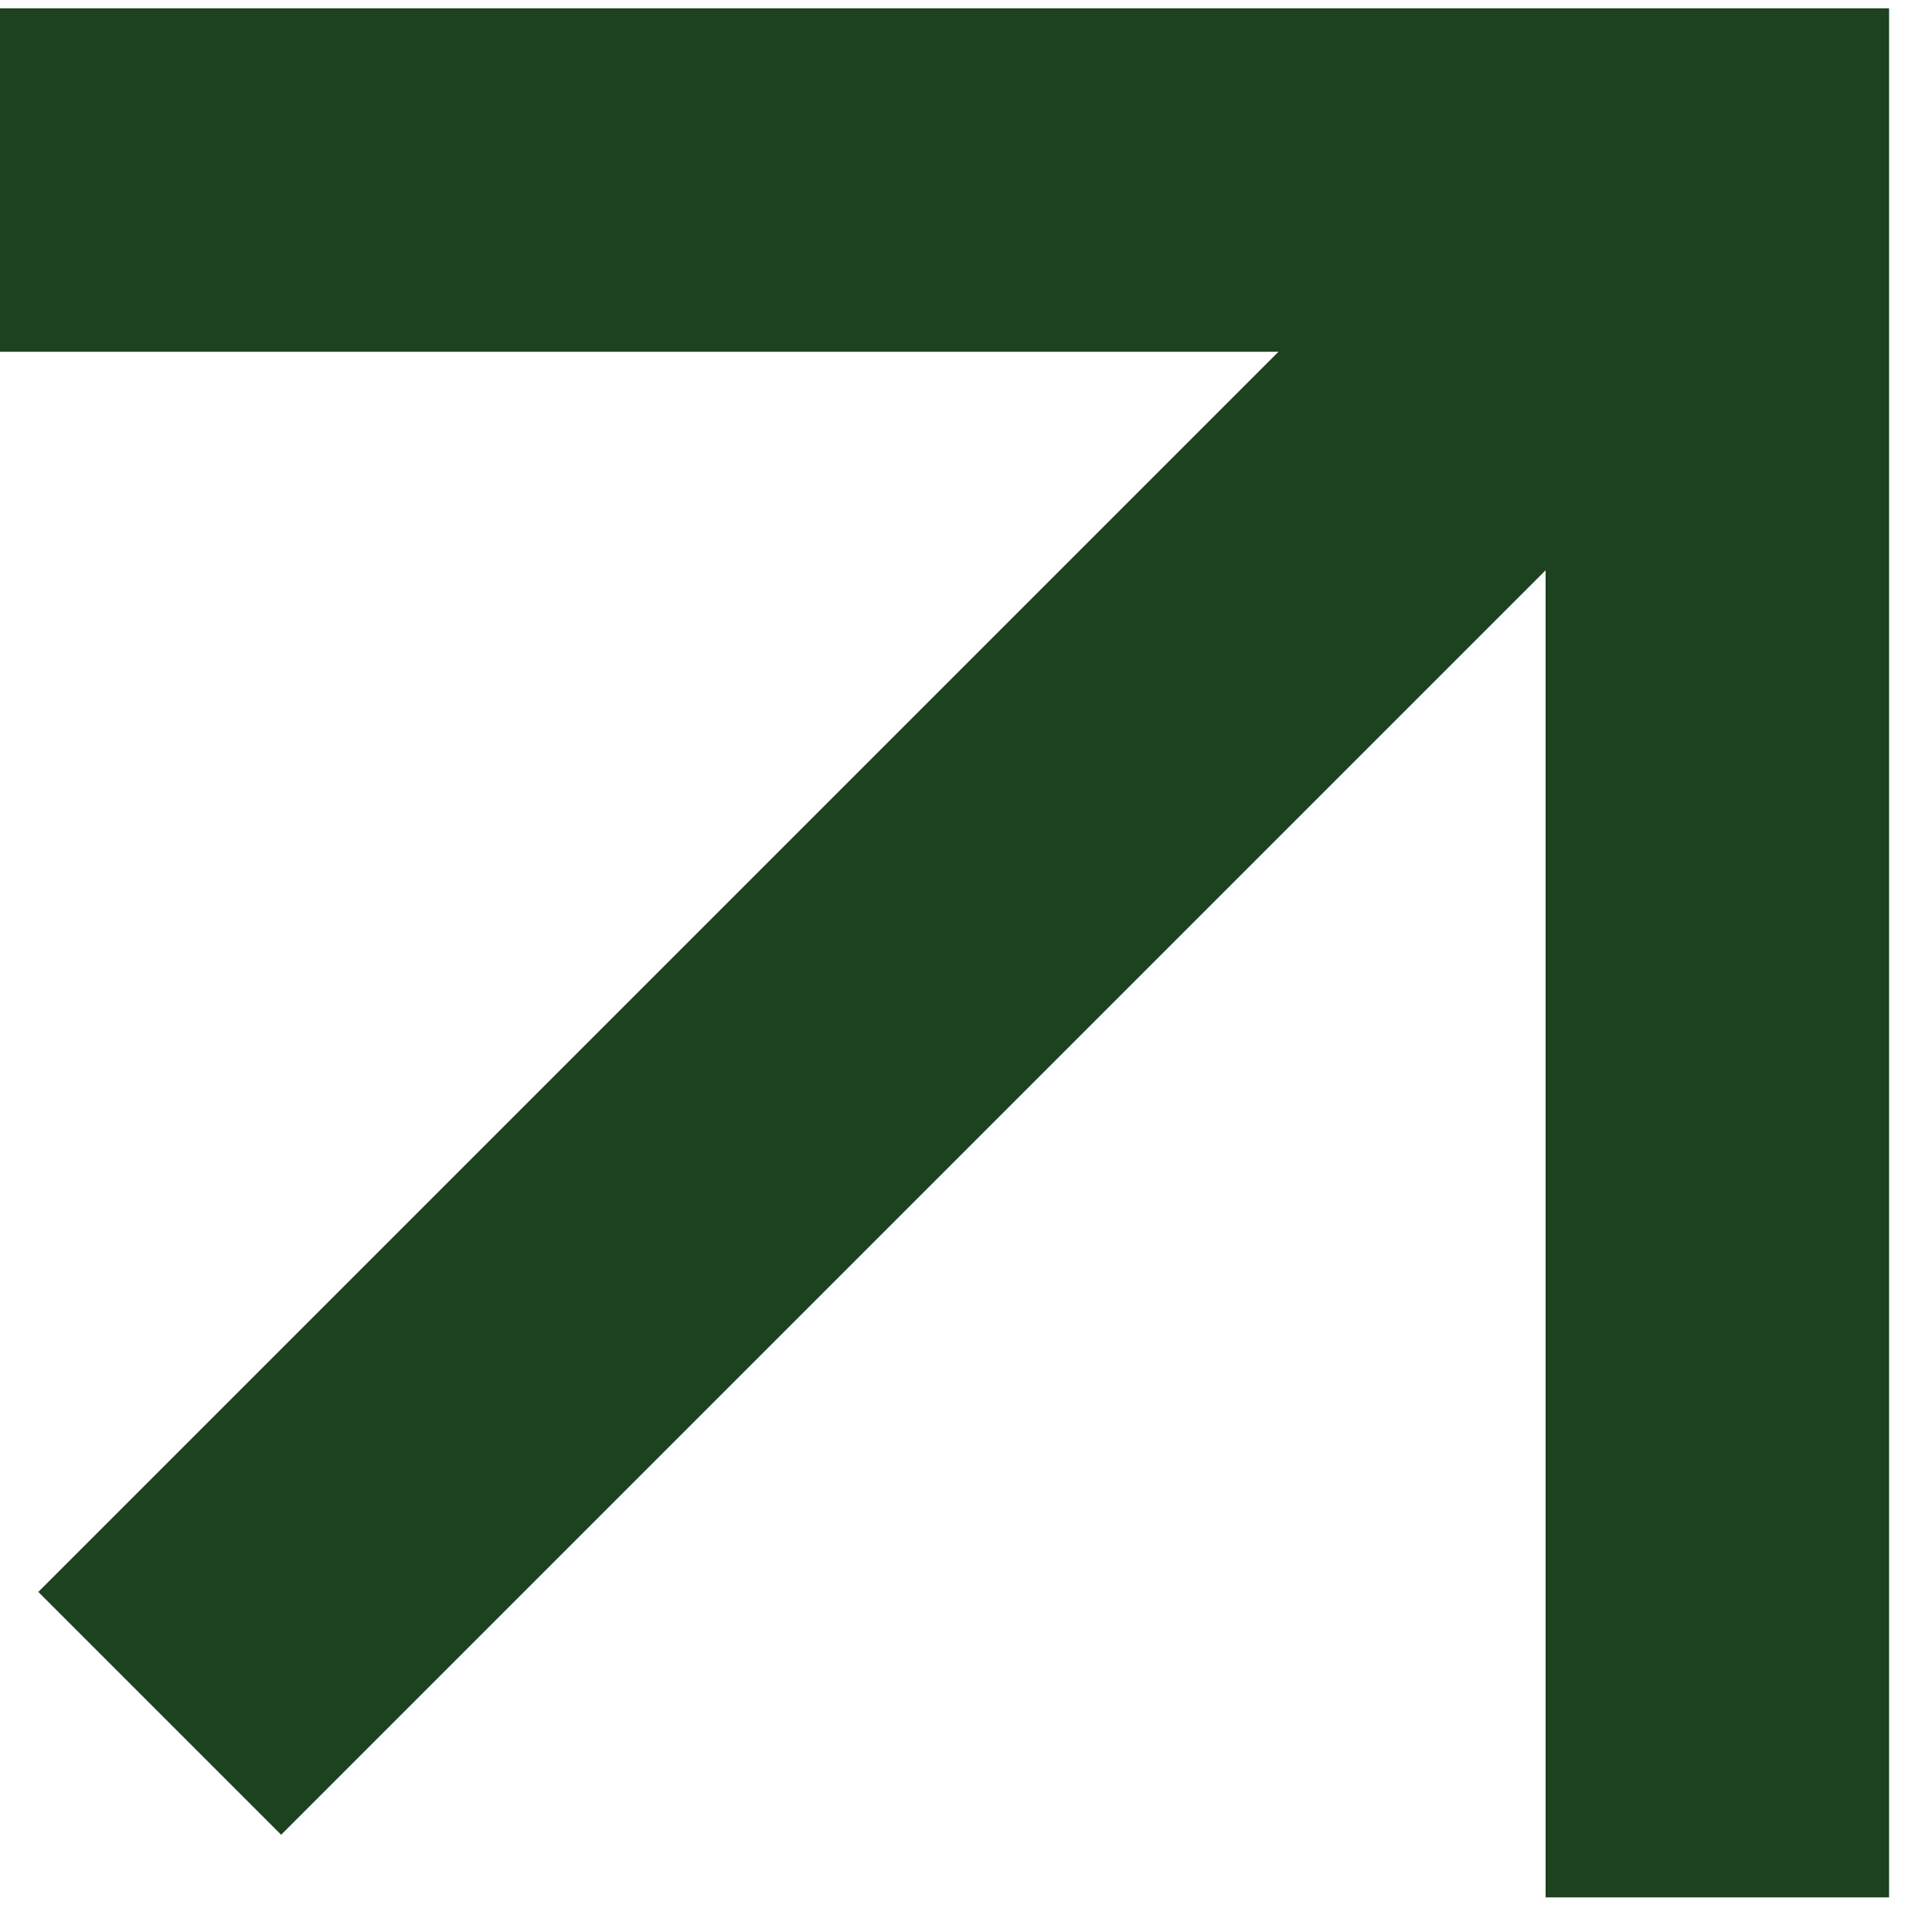 <svg width="36" height="36" viewBox="0 0 36 36" fill="none" xmlns="http://www.w3.org/2000/svg">
<path d="M0 3.355H32V35.355" stroke="#1C4220" stroke-width="6.4"/>
<line y1="-3.2" x2="38.215" y2="-3.2" transform="matrix(-0.707 0.707 -0.707 -0.707 27.732 2.645)" stroke="#1C4220" stroke-width="6.4"/>
</svg>
